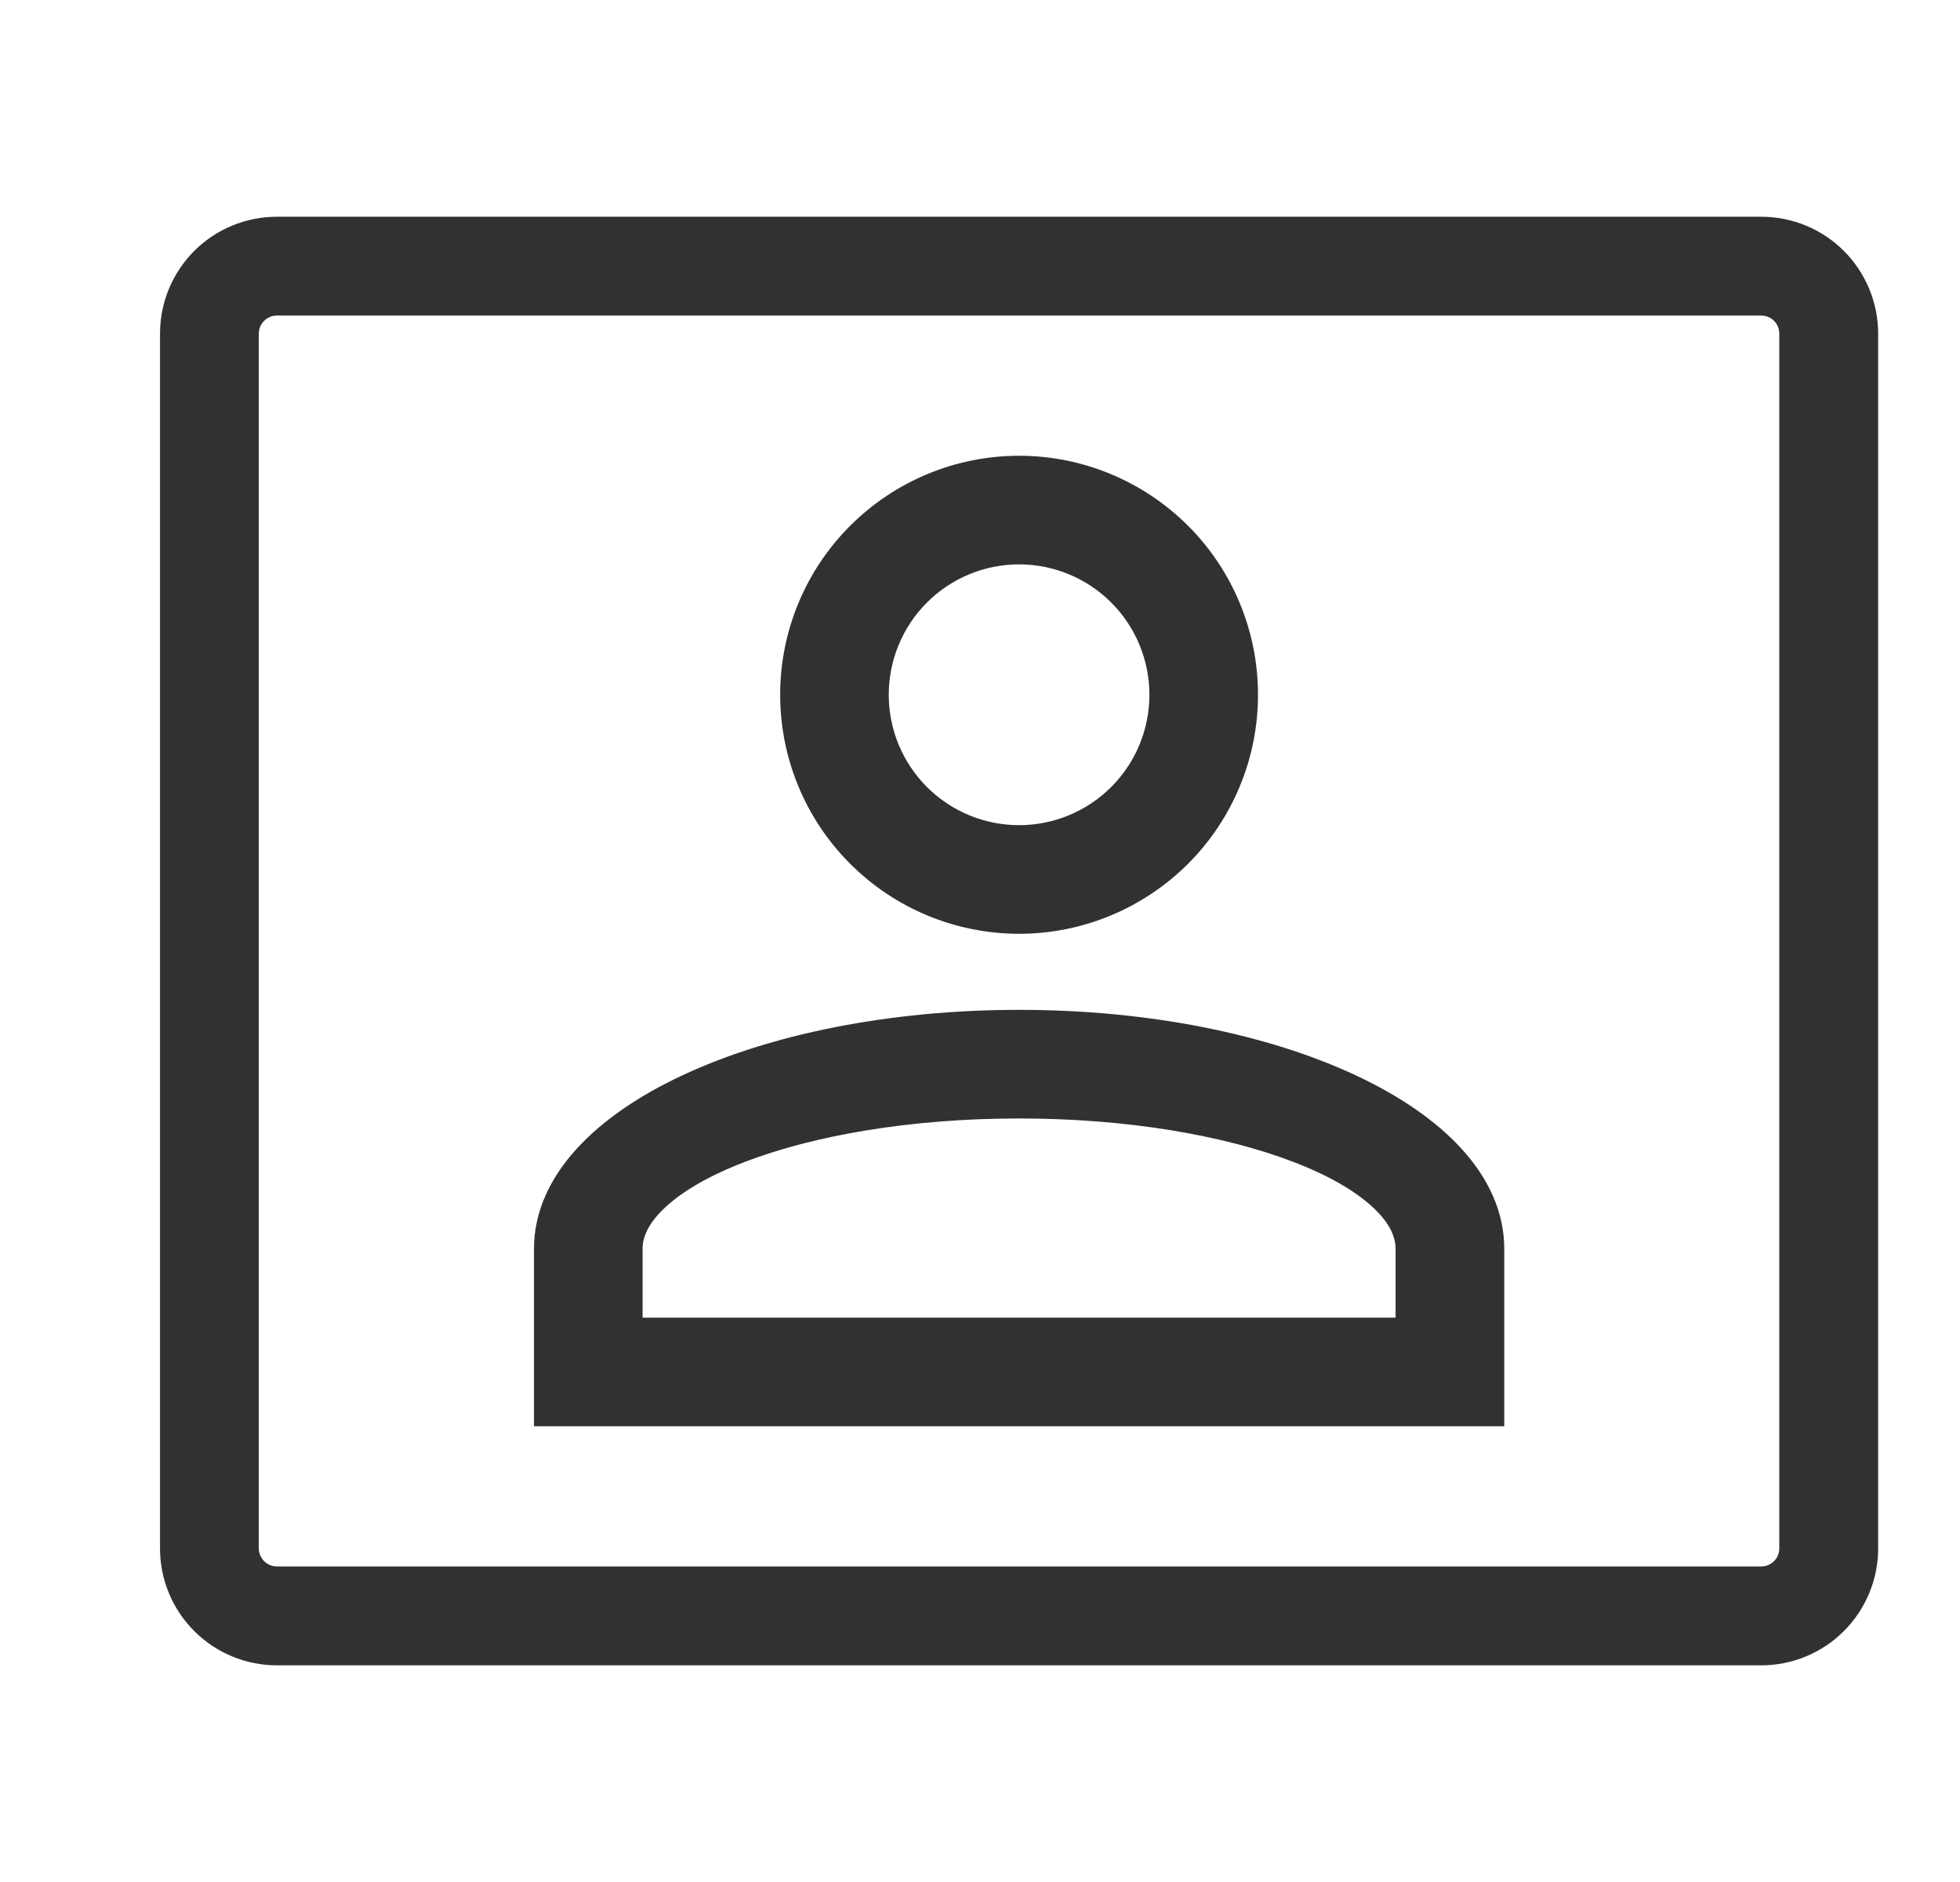 <svg width="25" height="24" viewBox="0 0 25 24" fill="none" xmlns="http://www.w3.org/2000/svg">
<path d="M22.465 2.864H3.532C3.163 2.864 2.809 3.01 2.548 3.271C2.287 3.532 2.141 3.886 2.141 4.255V19.746C2.141 20.115 2.287 20.468 2.548 20.729C2.809 20.99 3.163 21.137 3.532 21.137H22.465C22.834 21.137 23.188 20.99 23.449 20.729C23.709 20.468 23.856 20.115 23.856 19.746V4.255C23.856 3.886 23.709 3.532 23.449 3.271C23.188 3.01 22.834 2.864 22.465 2.864ZM22.795 19.746C22.795 19.833 22.761 19.917 22.699 19.979C22.637 20.041 22.553 20.076 22.465 20.076H3.532C3.444 20.076 3.36 20.041 3.298 19.979C3.236 19.917 3.201 19.833 3.201 19.746V4.255C3.201 4.167 3.236 4.083 3.298 4.021C3.36 3.959 3.444 3.924 3.532 3.924H22.465C22.553 3.924 22.637 3.959 22.699 4.021C22.761 4.083 22.795 4.167 22.795 4.255V19.746Z" fill="#313131" stroke="#313131" stroke-width="0.2"/>
<path d="M18.887 18.038H19.037V17.888V15.925C19.037 15.074 18.303 14.349 17.225 13.847C16.136 13.338 14.641 13.028 12.999 13.028C11.356 13.028 9.861 13.338 8.772 13.847C7.695 14.349 6.961 15.074 6.961 15.925V17.888V18.038H7.111H18.887ZM12.999 14.113C14.394 14.113 15.651 14.331 16.553 14.678C17.005 14.851 17.36 15.055 17.599 15.273C17.839 15.491 17.951 15.711 17.951 15.925V16.953H8.046V15.925C8.046 15.711 8.158 15.491 8.398 15.273C8.637 15.055 8.993 14.851 9.444 14.678C10.347 14.331 11.603 14.113 12.999 14.113ZM15.048 6.811C14.504 6.268 13.767 5.962 12.999 5.962C12.23 5.962 11.493 6.268 10.95 6.811C10.406 7.354 10.101 8.091 10.101 8.86C10.101 9.628 10.406 10.366 10.95 10.909C11.493 11.452 12.23 11.758 12.999 11.758C13.767 11.758 14.504 11.452 15.048 10.909C15.591 10.366 15.896 9.628 15.896 8.86C15.896 8.091 15.591 7.354 15.048 6.811ZM11.717 7.578C12.057 7.238 12.518 7.047 12.999 7.047C13.479 7.047 13.94 7.238 14.28 7.578C14.62 7.918 14.811 8.379 14.811 8.86C14.811 9.341 14.62 9.802 14.28 10.142C13.94 10.482 13.479 10.673 12.999 10.673C12.518 10.673 12.057 10.482 11.717 10.142C11.377 9.802 11.186 9.341 11.186 8.86C11.186 8.379 11.377 7.918 11.717 7.578Z" fill="#313131" stroke="#313131" stroke-width="0.3"/>
</svg>
